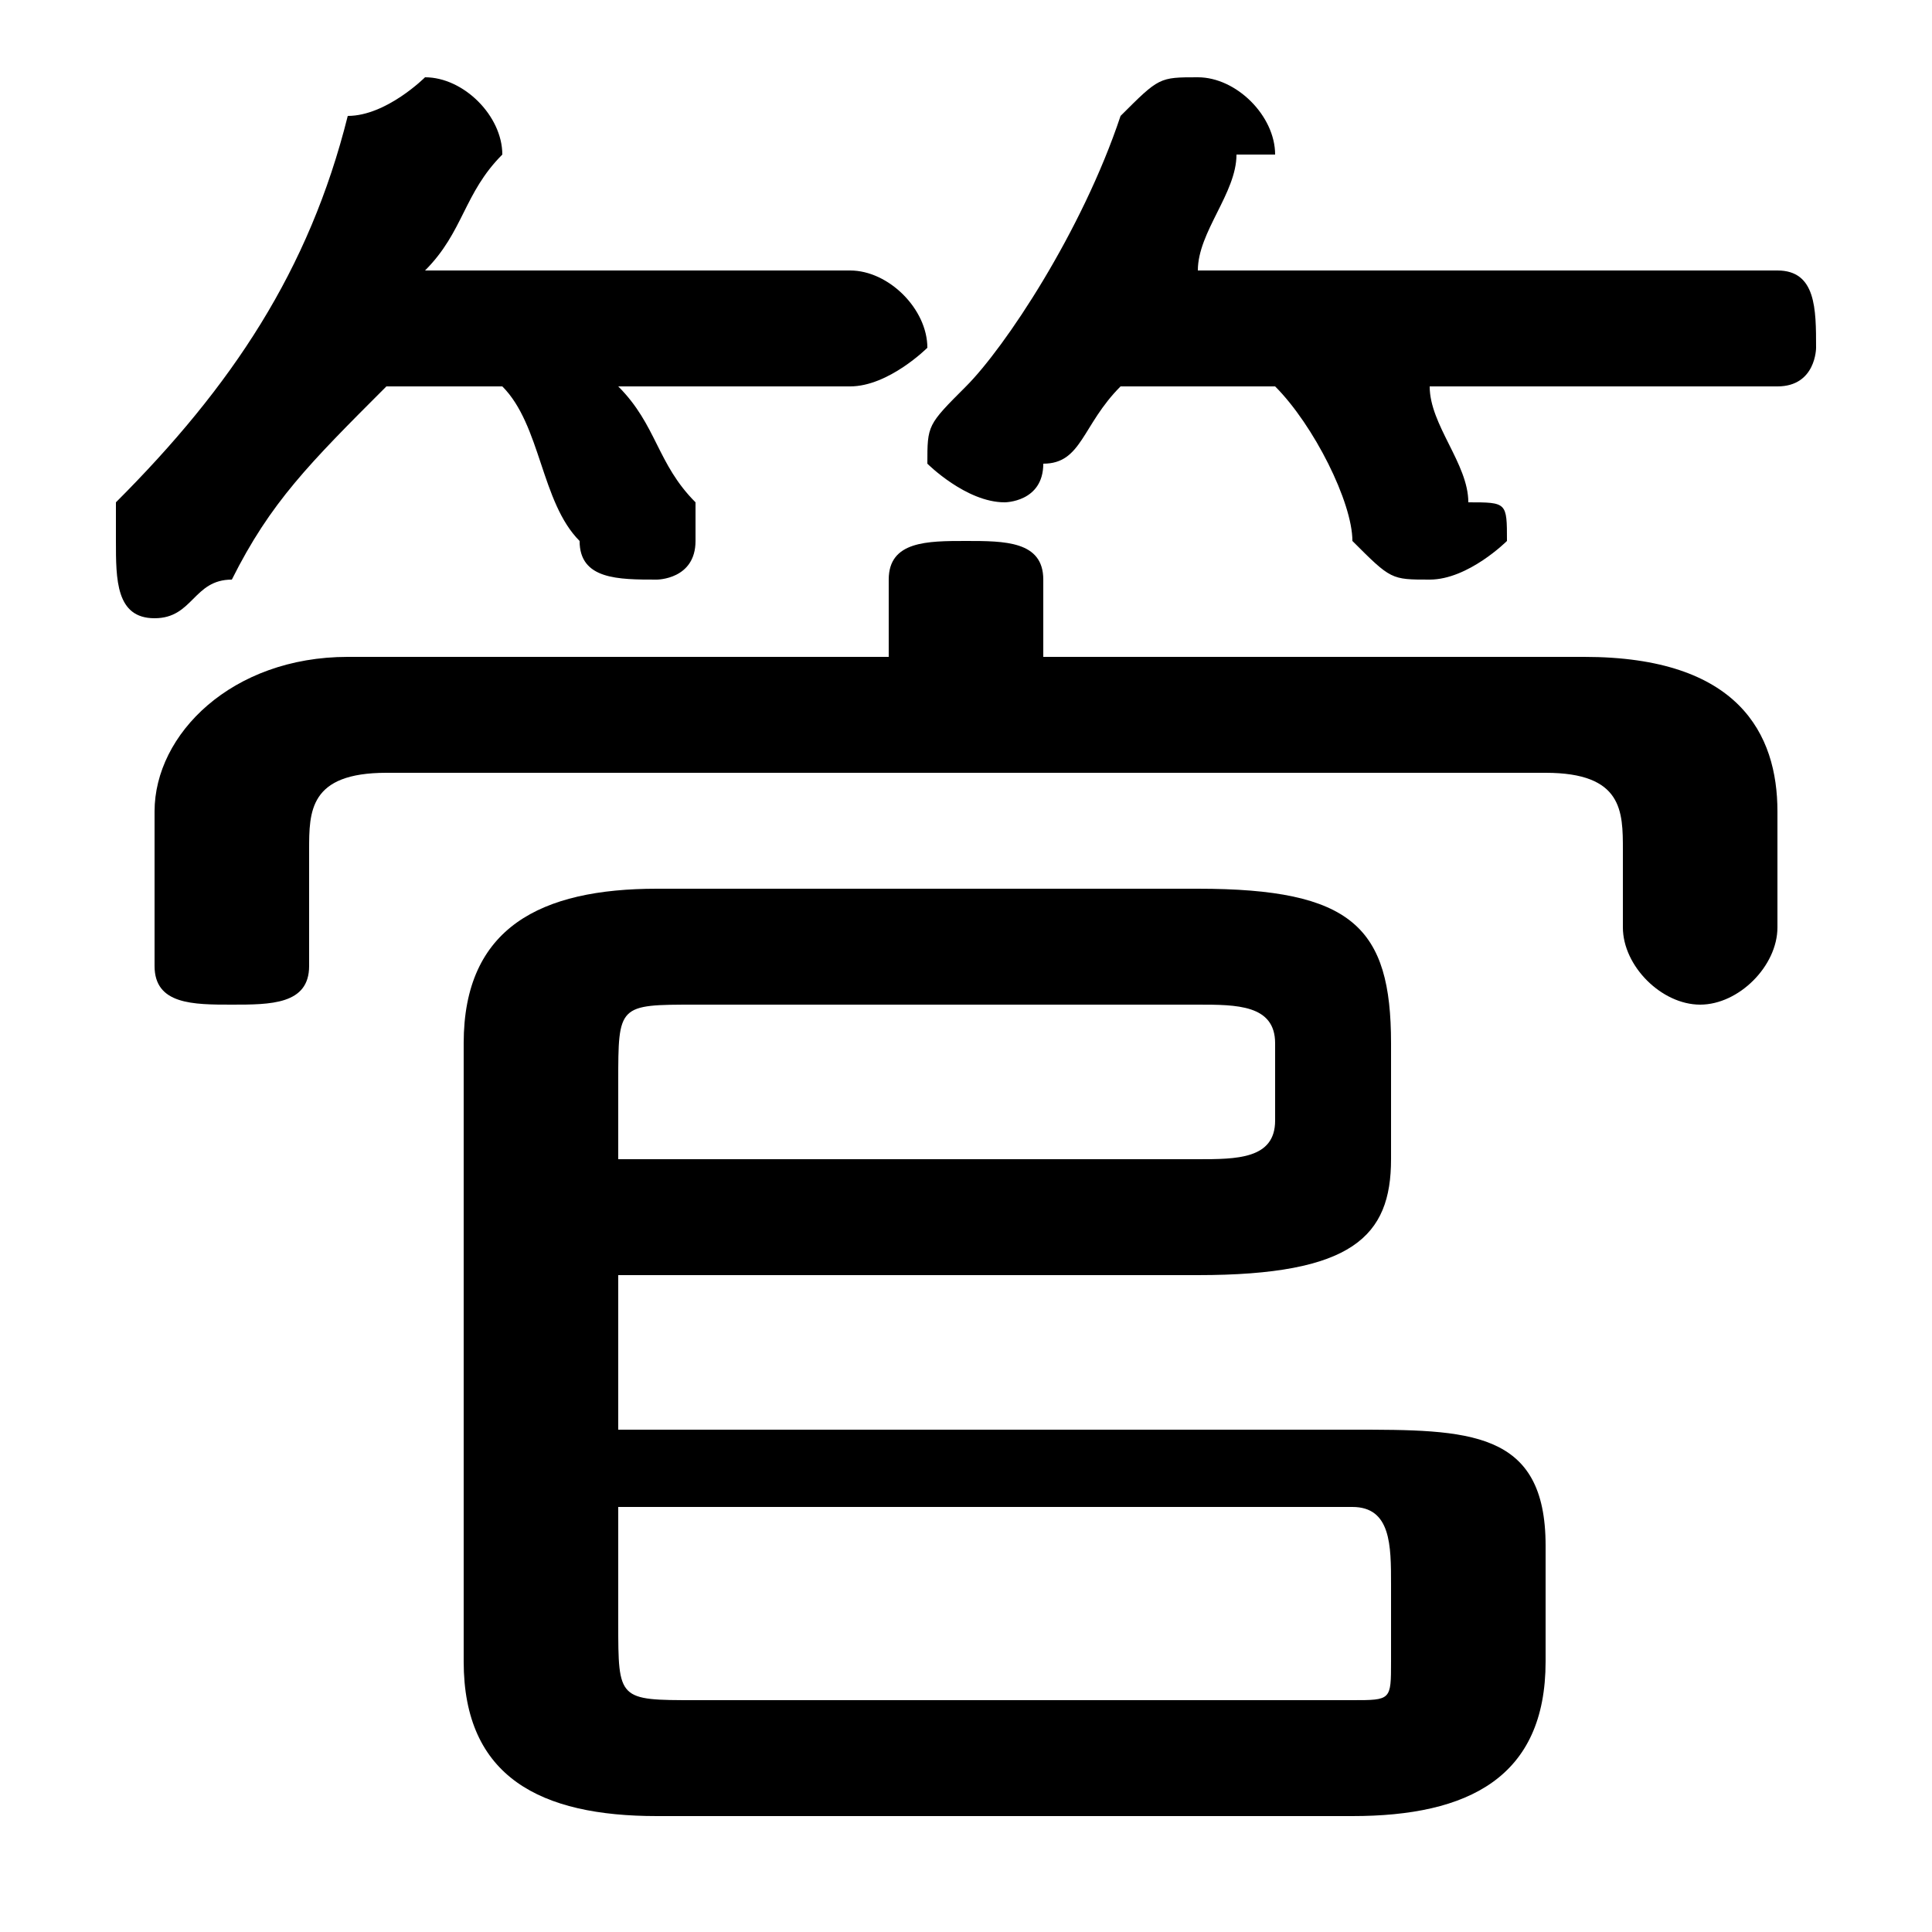 <svg xmlns="http://www.w3.org/2000/svg" viewBox="0 -44.0 50.0 50.0">
    <rect x="0" y="-44.0" width="50.0" height="50.0" fill="#808080" stroke="none"/>
    <g transform="scale(1, -1)">
        <!-- ボディの枠 -->
        <rect x="0" y="-6.0" width="50.0" height="50.0"
            stroke="white" fill="white"/>
        <!-- グリフ座標系の原点 -->
        <circle cx="0" cy="0" r="5" fill="white"/>
        <!-- グリフのアウトライン -->
        <g style="fill:black;stroke:#000000;stroke-width:0;stroke-linecap:round;stroke-linejoin:round;">
        <path d="M 13.0 34.0 C 14.0 33.0 14.0 31.0 15.0 30.0 C 15.0 29.0 16.0 29.0 17.0 29.0 C 17.0 29.0 18.0 29.0 18.0 30.0 C 18.0 31.0 18.0 31.0 18.0 31.0 C 17.0 32.0 17.0 33.0 16.0 34.0 L 22.0 34.0 C 23.0 34.0 24.0 35.0 24.0 35.0 C 24.0 36.0 23.0 37.0 22.0 37.0 L 11.0 37.0 C 12.0 38.0 12.0 39.0 13.0 40.0 C 13.0 40.0 13.0 40.0 13.0 40.0 C 13.0 41.0 12.0 42.0 11.0 42.0 C 11.0 42.0 10.0 41.0 9.0 41.0 C 8.0 37.0 6.0 34.0 3.0 31.0 C 3.0 31.0 3.0 30.0 3.0 30.0 C 3.0 29.0 3.0 28.0 4.0 28.0 C 5.0 28.0 5.0 29.0 6.0 29.0 C 7.0 31.0 8.0 32.0 10.0 34.0 Z M 16.0 11.0 L 31.0 11.0 C 35.0 11.0 36.0 12.0 36.0 14.0 L 36.0 17.0 C 36.0 20.0 35.0 21.0 31.0 21.0 L 17.0 21.0 C 14.0 21.0 12.0 20.0 12.0 17.0 L 12.0 1.0 C 12.0 -2.0 14.0 -3.0 17.0 -3.0 L 35.0 -3.0 C 38.0 -3.0 40.0 -2.0 40.0 1.0 L 40.0 4.0 C 40.0 7.0 38.0 7.0 35.0 7.0 L 16.0 7.0 Z M 16.0 14.0 L 16.0 16.0 C 16.0 18.0 16.0 18.0 18.0 18.0 L 31.0 18.0 C 32.0 18.0 33.0 18.0 33.0 17.0 L 33.0 15.0 C 33.0 14.0 32.0 14.0 31.0 14.0 Z M 16.0 5.0 L 35.0 5.0 C 36.0 5.0 36.0 4.0 36.0 3.0 L 36.0 1.0 C 36.0 0.0 36.0 -0.0 35.0 -0.0 L 18.0 -0.0 C 16.0 -0.0 16.0 0.0 16.0 2.0 Z M 27.0 27.0 L 27.0 29.0 C 27.0 30.0 26.0 30.0 25.0 30.0 C 24.0 30.0 23.0 30.0 23.0 29.0 L 23.0 27.0 L 9.0 27.0 C 6.0 27.0 4.0 25.0 4.0 23.0 L 4.0 19.0 C 4.0 18.0 5.0 18.0 6.0 18.0 C 7.0 18.0 8.0 18.0 8.0 19.0 L 8.0 22.0 C 8.0 23.0 8.0 24.0 10.0 24.0 L 40.0 24.0 C 42.0 24.0 42.0 23.0 42.0 22.0 L 42.0 20.0 C 42.0 19.0 43.0 18.0 44.0 18.0 C 45.0 18.0 46.0 19.0 46.0 20.0 L 46.0 23.0 C 46.0 25.0 45.0 27.0 41.0 27.0 Z M 33.0 34.0 C 34.0 33.0 35.0 31.0 35.0 30.0 C 36.0 29.0 36.0 29.0 37.0 29.0 C 38.0 29.0 39.0 30.0 39.0 30.0 C 39.0 31.0 39.0 31.0 38.0 31.0 C 38.0 32.0 37.0 33.0 37.0 34.0 L 46.0 34.0 C 47.0 34.0 47.0 35.0 47.0 35.0 C 47.0 36.0 47.0 37.0 46.0 37.0 L 31.0 37.0 C 31.0 38.0 32.0 39.0 32.0 40.0 C 32.0 40.0 33.0 40.0 33.0 40.0 C 33.0 41.0 32.0 42.0 31.0 42.0 C 30.0 42.0 30.0 42.0 29.0 41.0 C 28.0 38.0 26.0 35.0 25.0 34.0 C 24.0 33.0 24.0 33.0 24.0 32.0 C 24.0 32.0 25.0 31.0 26.0 31.0 C 26.0 31.0 27.0 31.0 27.0 32.0 C 28.0 32.0 28.0 33.0 29.0 34.0 Z"/>
    </g>
    </g>
</svg>
